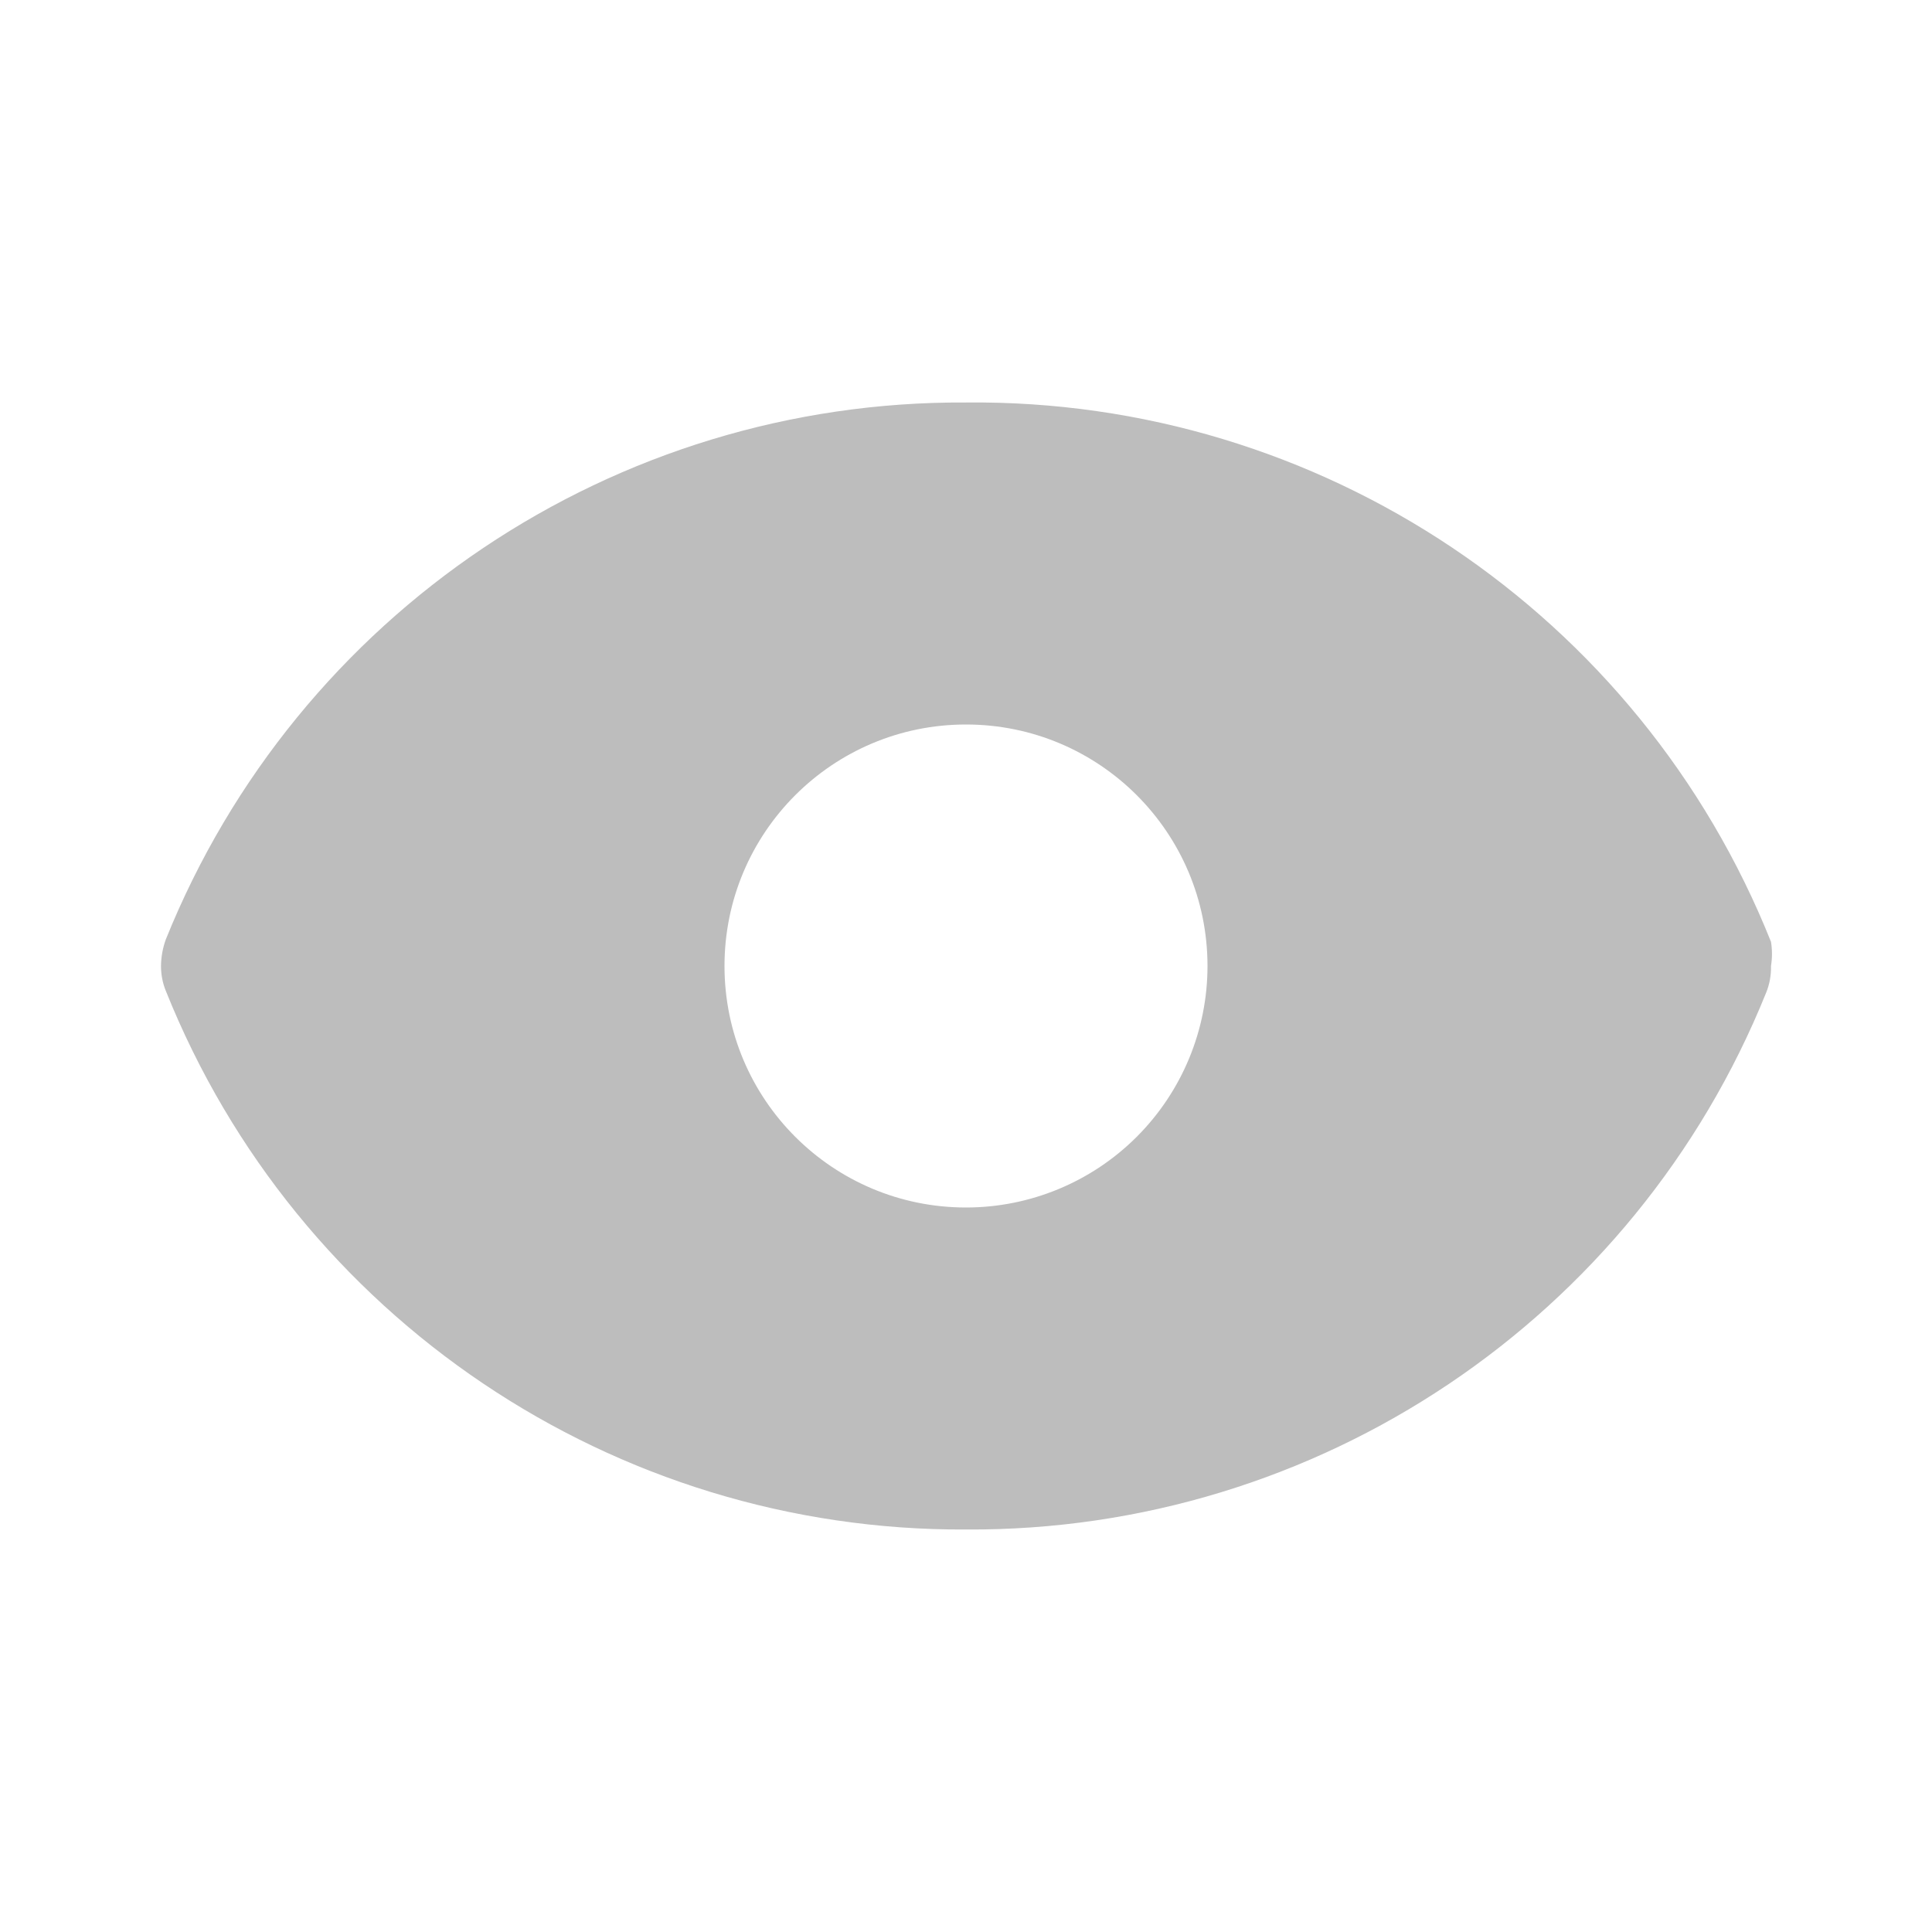 <svg xmlns="http://www.w3.org/2000/svg" width="18" height="18" viewBox="0 0 18 18">
    <path fill="#BDBDBD" fill-rule="evenodd" d="M16.5 8.775C15.277 5.712 12.298 3.716 9 3.75c-3.276-.019-6.23 1.964-7.455 5.002-.029.08-.044.164-.045.248 0 .08.015.159.045.232C2.765 12.277 5.721 14.267 9 14.25c3.276.019 6.23-1.964 7.455-5.002.032-.079.047-.163.045-.248.012-.075.012-.15 0-.225zM9 11.25c-1.243 0-2.25-1.007-2.25-2.25S7.757 6.75 9 6.75 11.25 7.757 11.25 9c0 .597-.237 1.169-.659 1.591-.422.422-.994.659-1.591.659z"/>
</svg>
